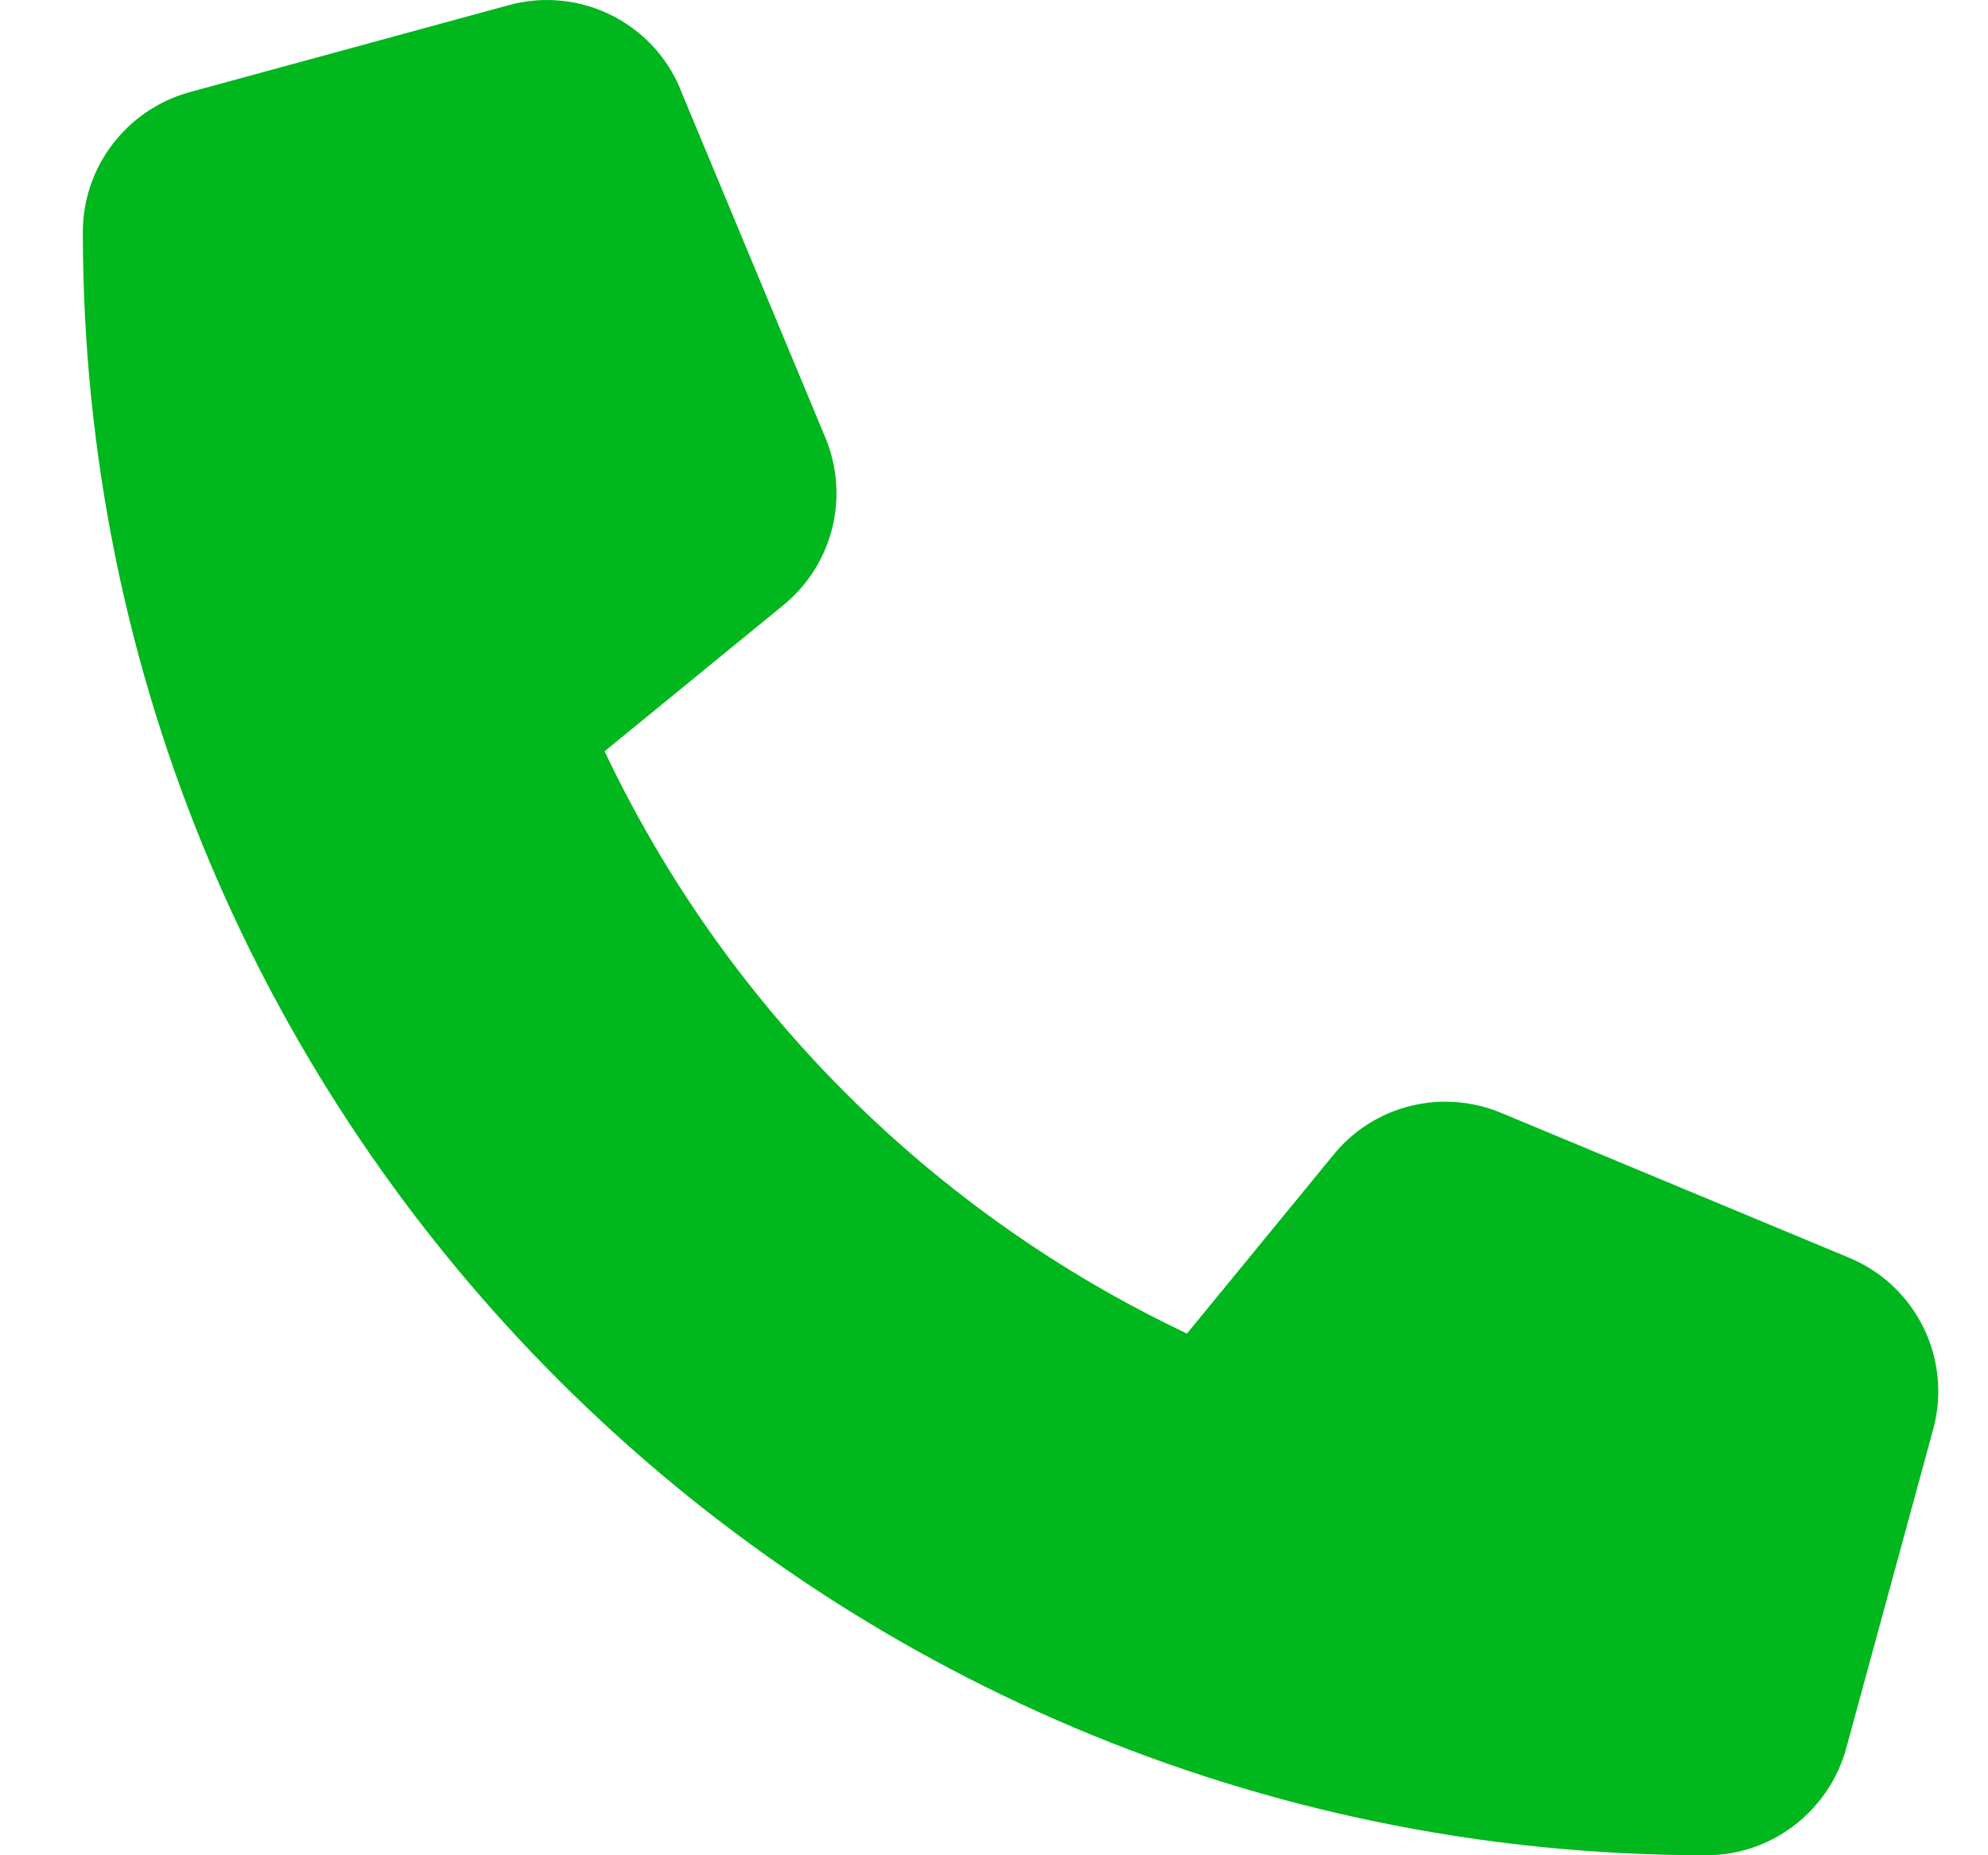 <svg width="15" height="14" viewBox="0 0 15 14" fill="none" xmlns="http://www.w3.org/2000/svg">
<path d="M5.134 0.673C4.923 0.165 4.368 -0.106 3.838 0.039L1.432 0.695C0.956 0.826 0.625 1.258 0.625 1.751C0.625 8.515 6.11 14 12.874 14C13.367 14 13.799 13.669 13.93 13.193L14.586 10.787C14.731 10.257 14.46 9.702 13.952 9.491L11.327 8.398C10.881 8.212 10.364 8.34 10.061 8.715L8.956 10.063C7.031 9.152 5.473 7.594 4.562 5.669L5.91 4.567C6.285 4.261 6.413 3.747 6.227 3.301L5.134 0.676V0.673Z" fill="#00B71E"/>
</svg>
